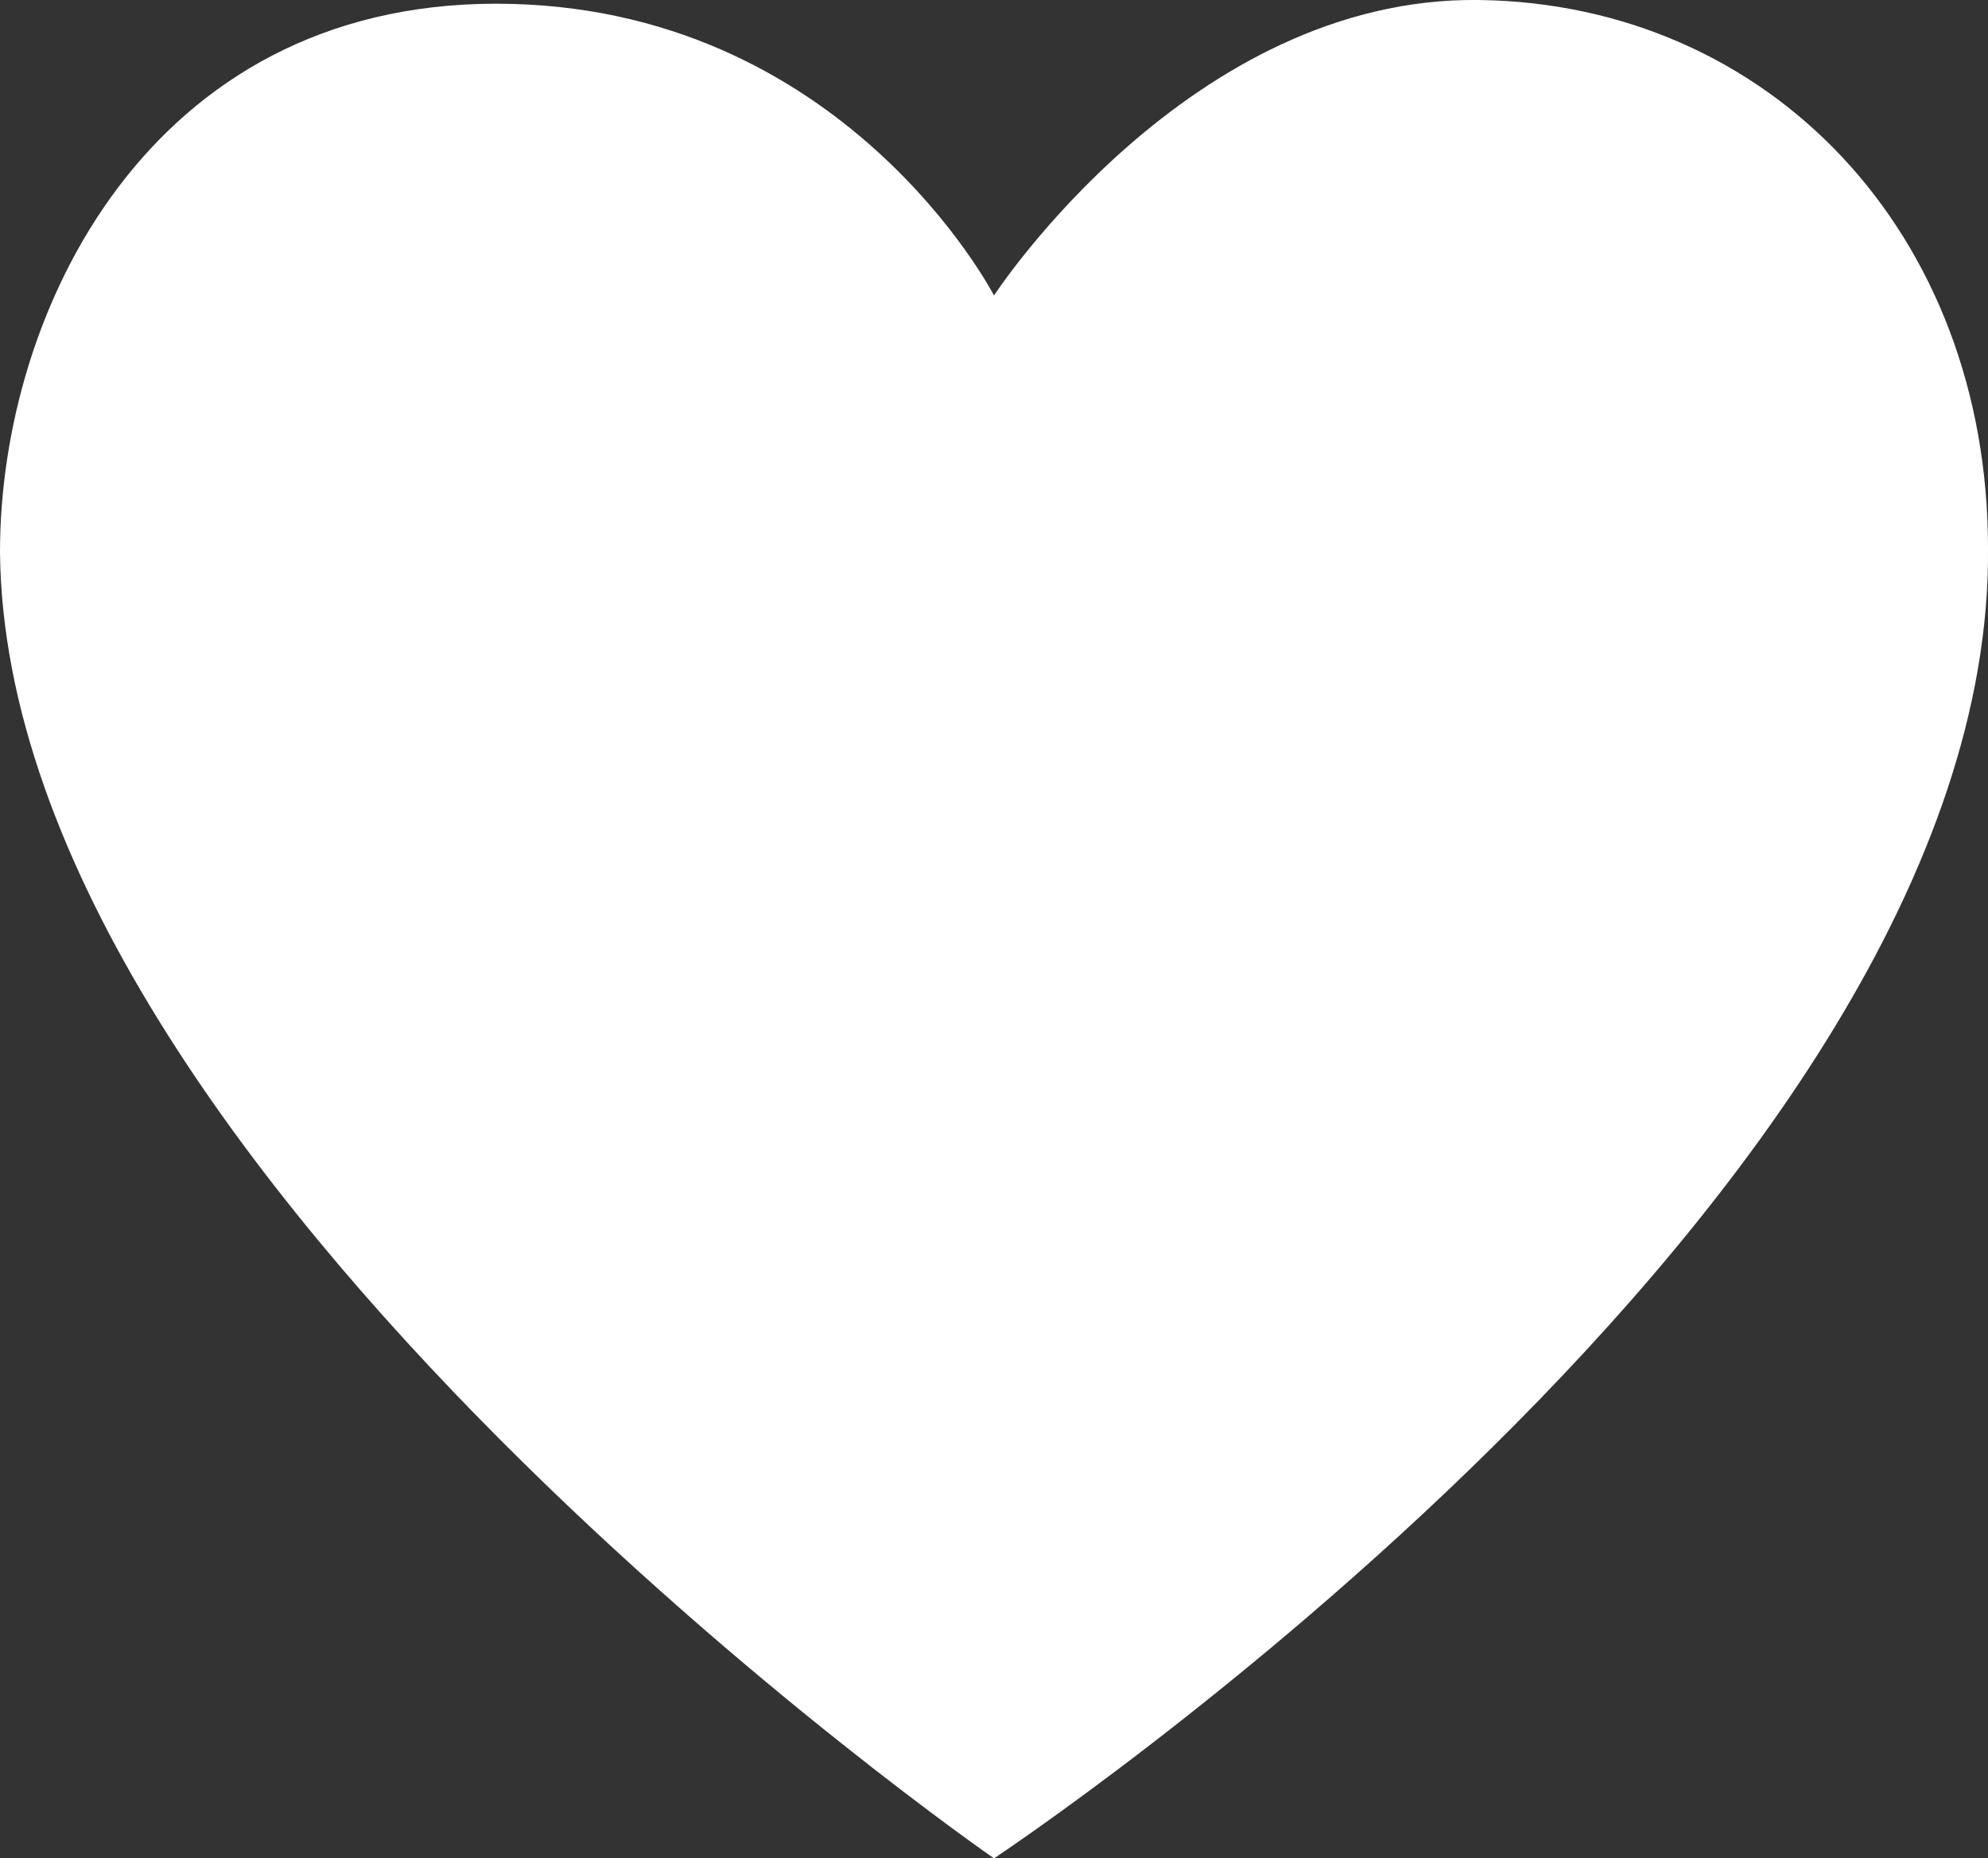 <?xml version="1.0" encoding="utf-8"?>
<svg width="107" height="100" xmlns="http://www.w3.org/2000/svg">
 <rect width="100%" height="100%" fill="#333333" stroke="none"/>
 <g>
  <title>Layer 1</title>
  <path id="svg_1" d="m53.5,15.9c0,0 10.5,-16.1 26.1,-15.9s27.4,12.5 27.4,29.5c0.3,34.9 -53.5,70.5 -53.5,70.5s-53.2,-36.8 -53.5,-70.3c0,-12.9 8,-29.5 26.7,-29.5c18.7,0 26.8,15.7 26.8,15.7z" fill="#FFFFFF"/>
 </g>
</svg>
